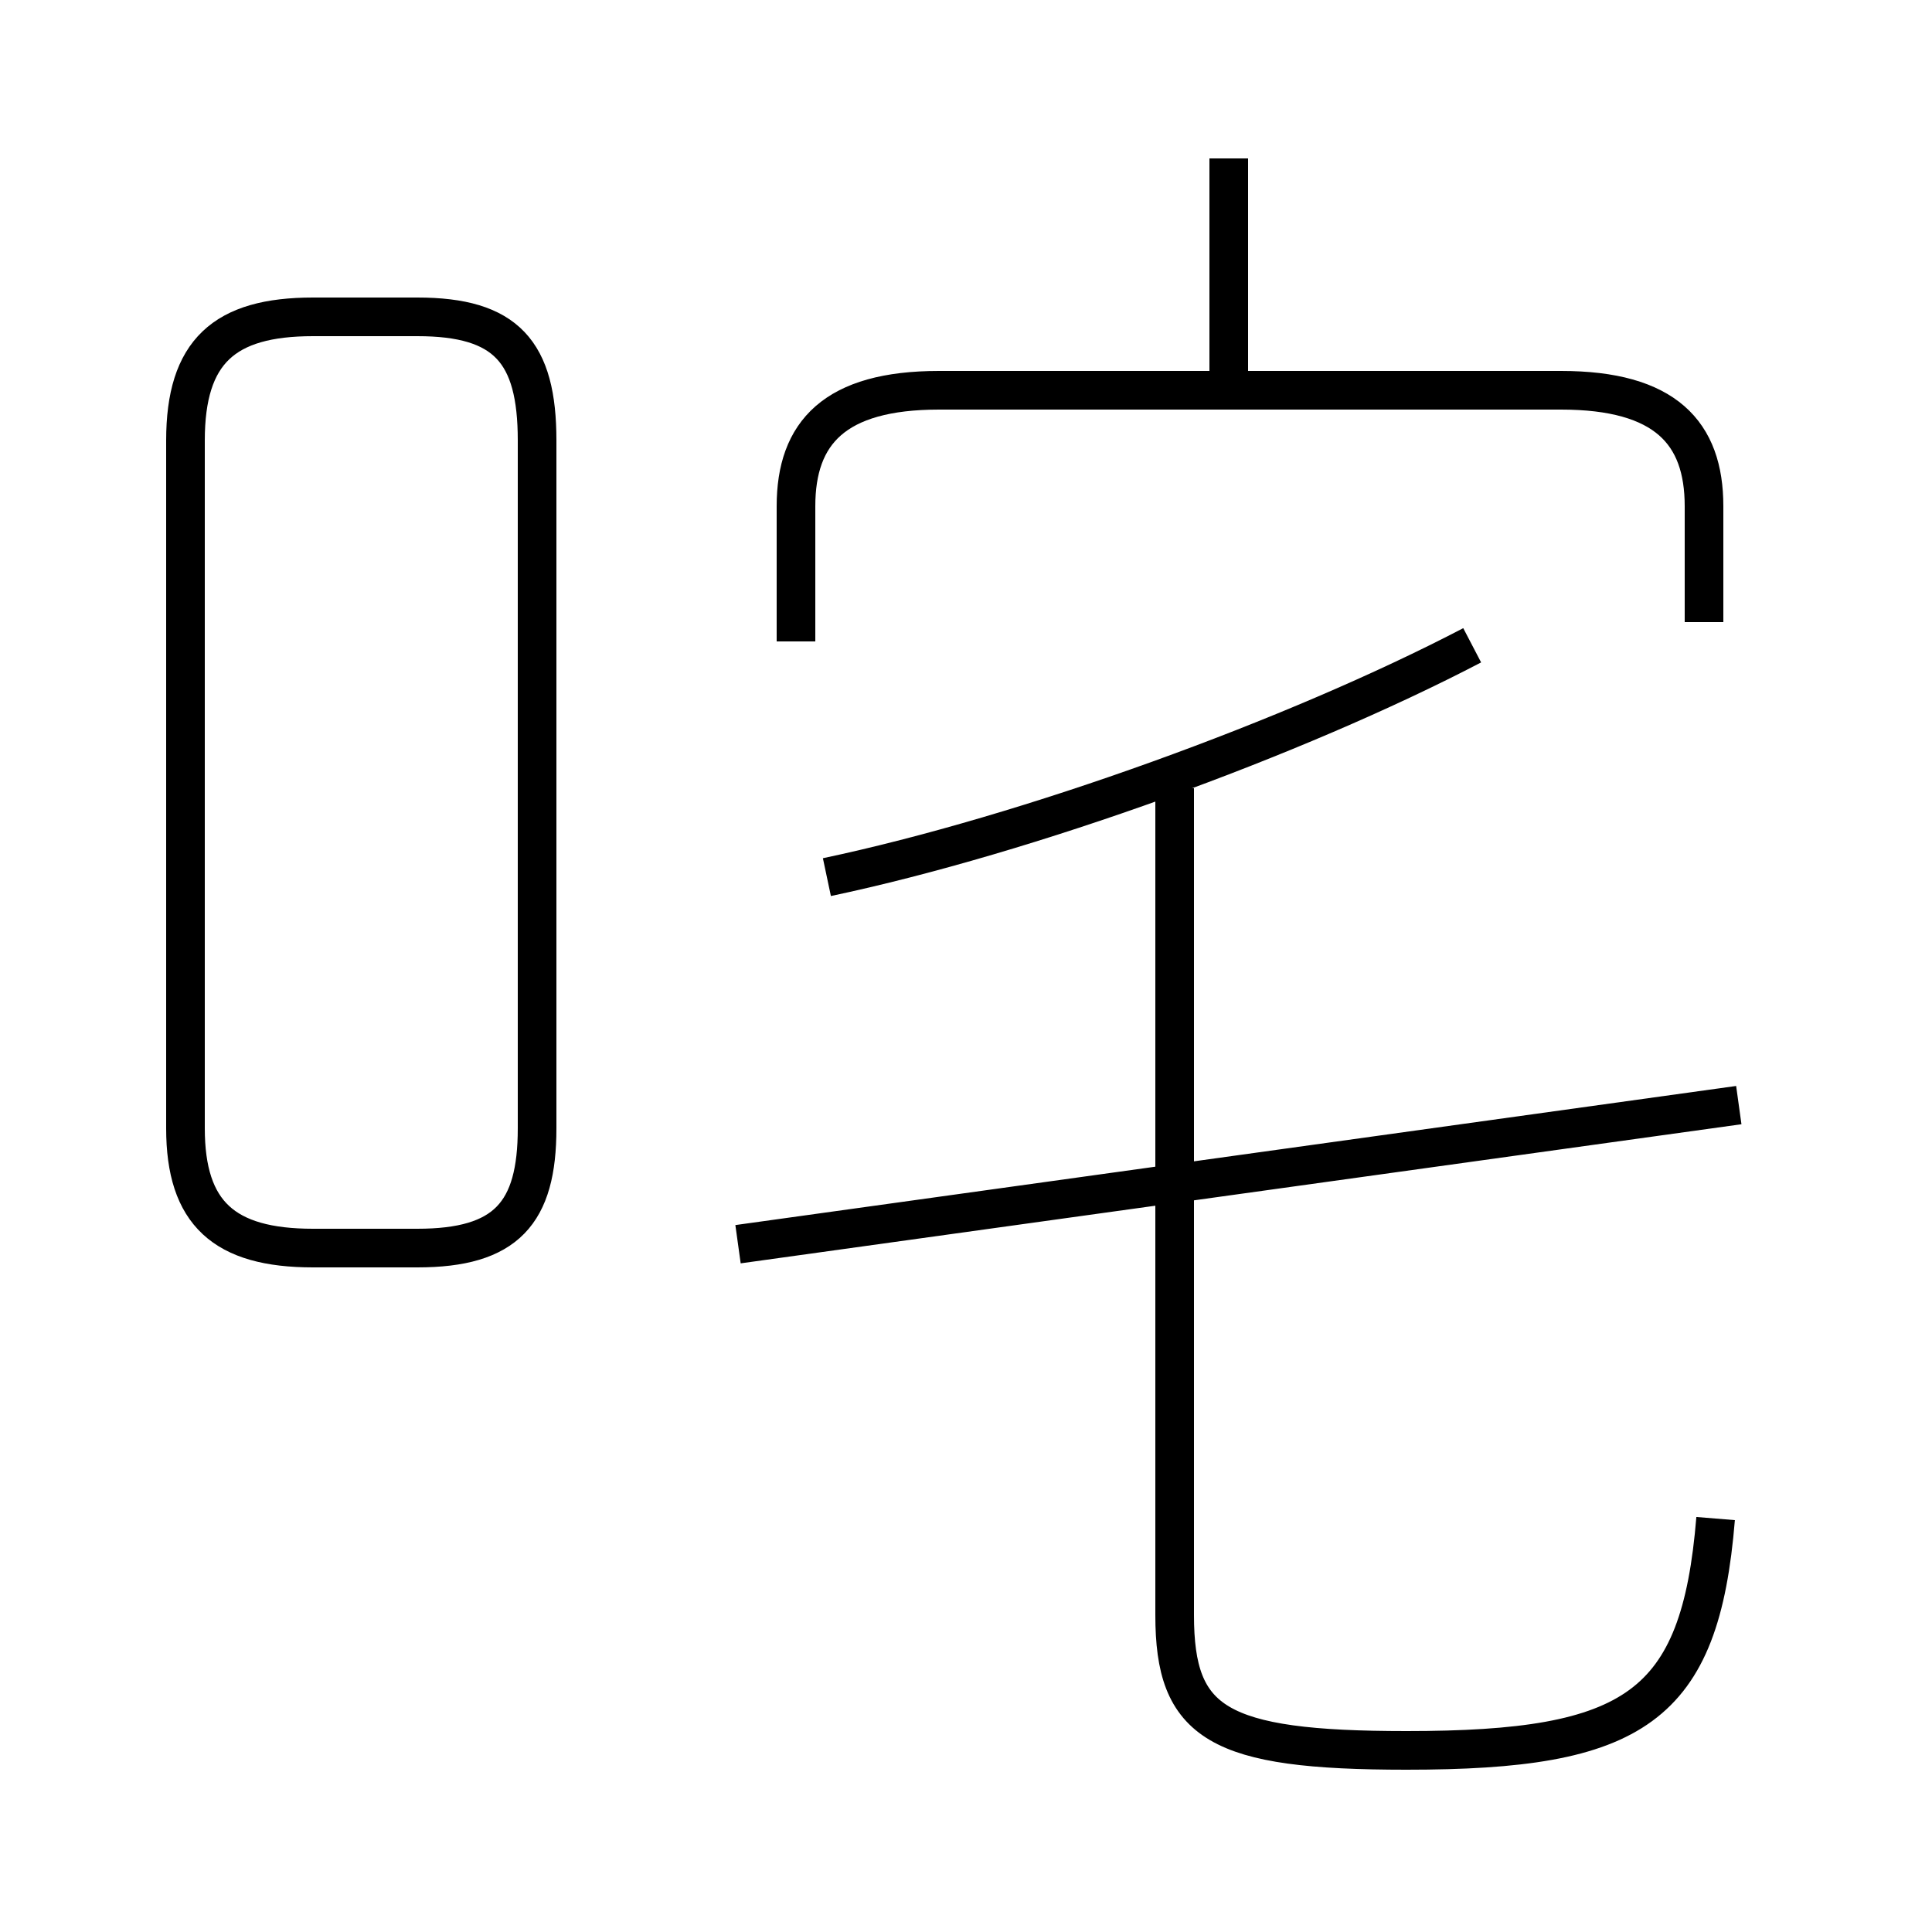 <?xml version='1.0' encoding='utf8'?>
<svg viewBox="0.0 -6.0 50.0 50.0" version="1.1" xmlns="http://www.w3.org/2000/svg">
<rect x="0.0" y="-6.0" width="50.0" height="50.0" fill="#808080" stroke="none"/>
<rect x="-1000" y="-1000" width="2000" height="2000" stroke="white" fill="white"/>
<g style="fill:white;stroke:#000000;  stroke-width:1">
<path d="M 44.1 -27.9 L 44.1 -30.9 C 44.1 -32.8 43.1 -33.9 40.4 -33.9 L 24.3 -33.9 C 21.6 -33.9 20.6 -32.8 20.6 -30.9 L 20.6 -27.4 M 8.1 -11.7 L 10.8 -11.7 C 13.1 -11.7 13.9 -12.6 13.9 -14.8 L 13.9 -32.6 C 13.9 -34.9 13.1 -35.8 10.8 -35.8 L 8.1 -35.8 C 5.8 -35.8 4.8 -34.9 4.8 -32.6 L 4.8 -14.8 C 4.8 -12.6 5.8 -11.7 8.1 -11.7 Z M 44.4 -4.7 C 44.0 0.2 42.3 1.3 36.4 1.3 C 31.5 1.3 30.4 0.6 30.4 -2.2 L 30.4 -23.6 M 19.1 -11.8 L 45.0 -15.4 M 21.4 -21.3 C 26.6 -22.4 33.5 -24.9 38.1 -27.3 M 31.8 -34.0 L 31.8 -39.9" transform="translate(0.0 38.0)" />
</g>
</svg>